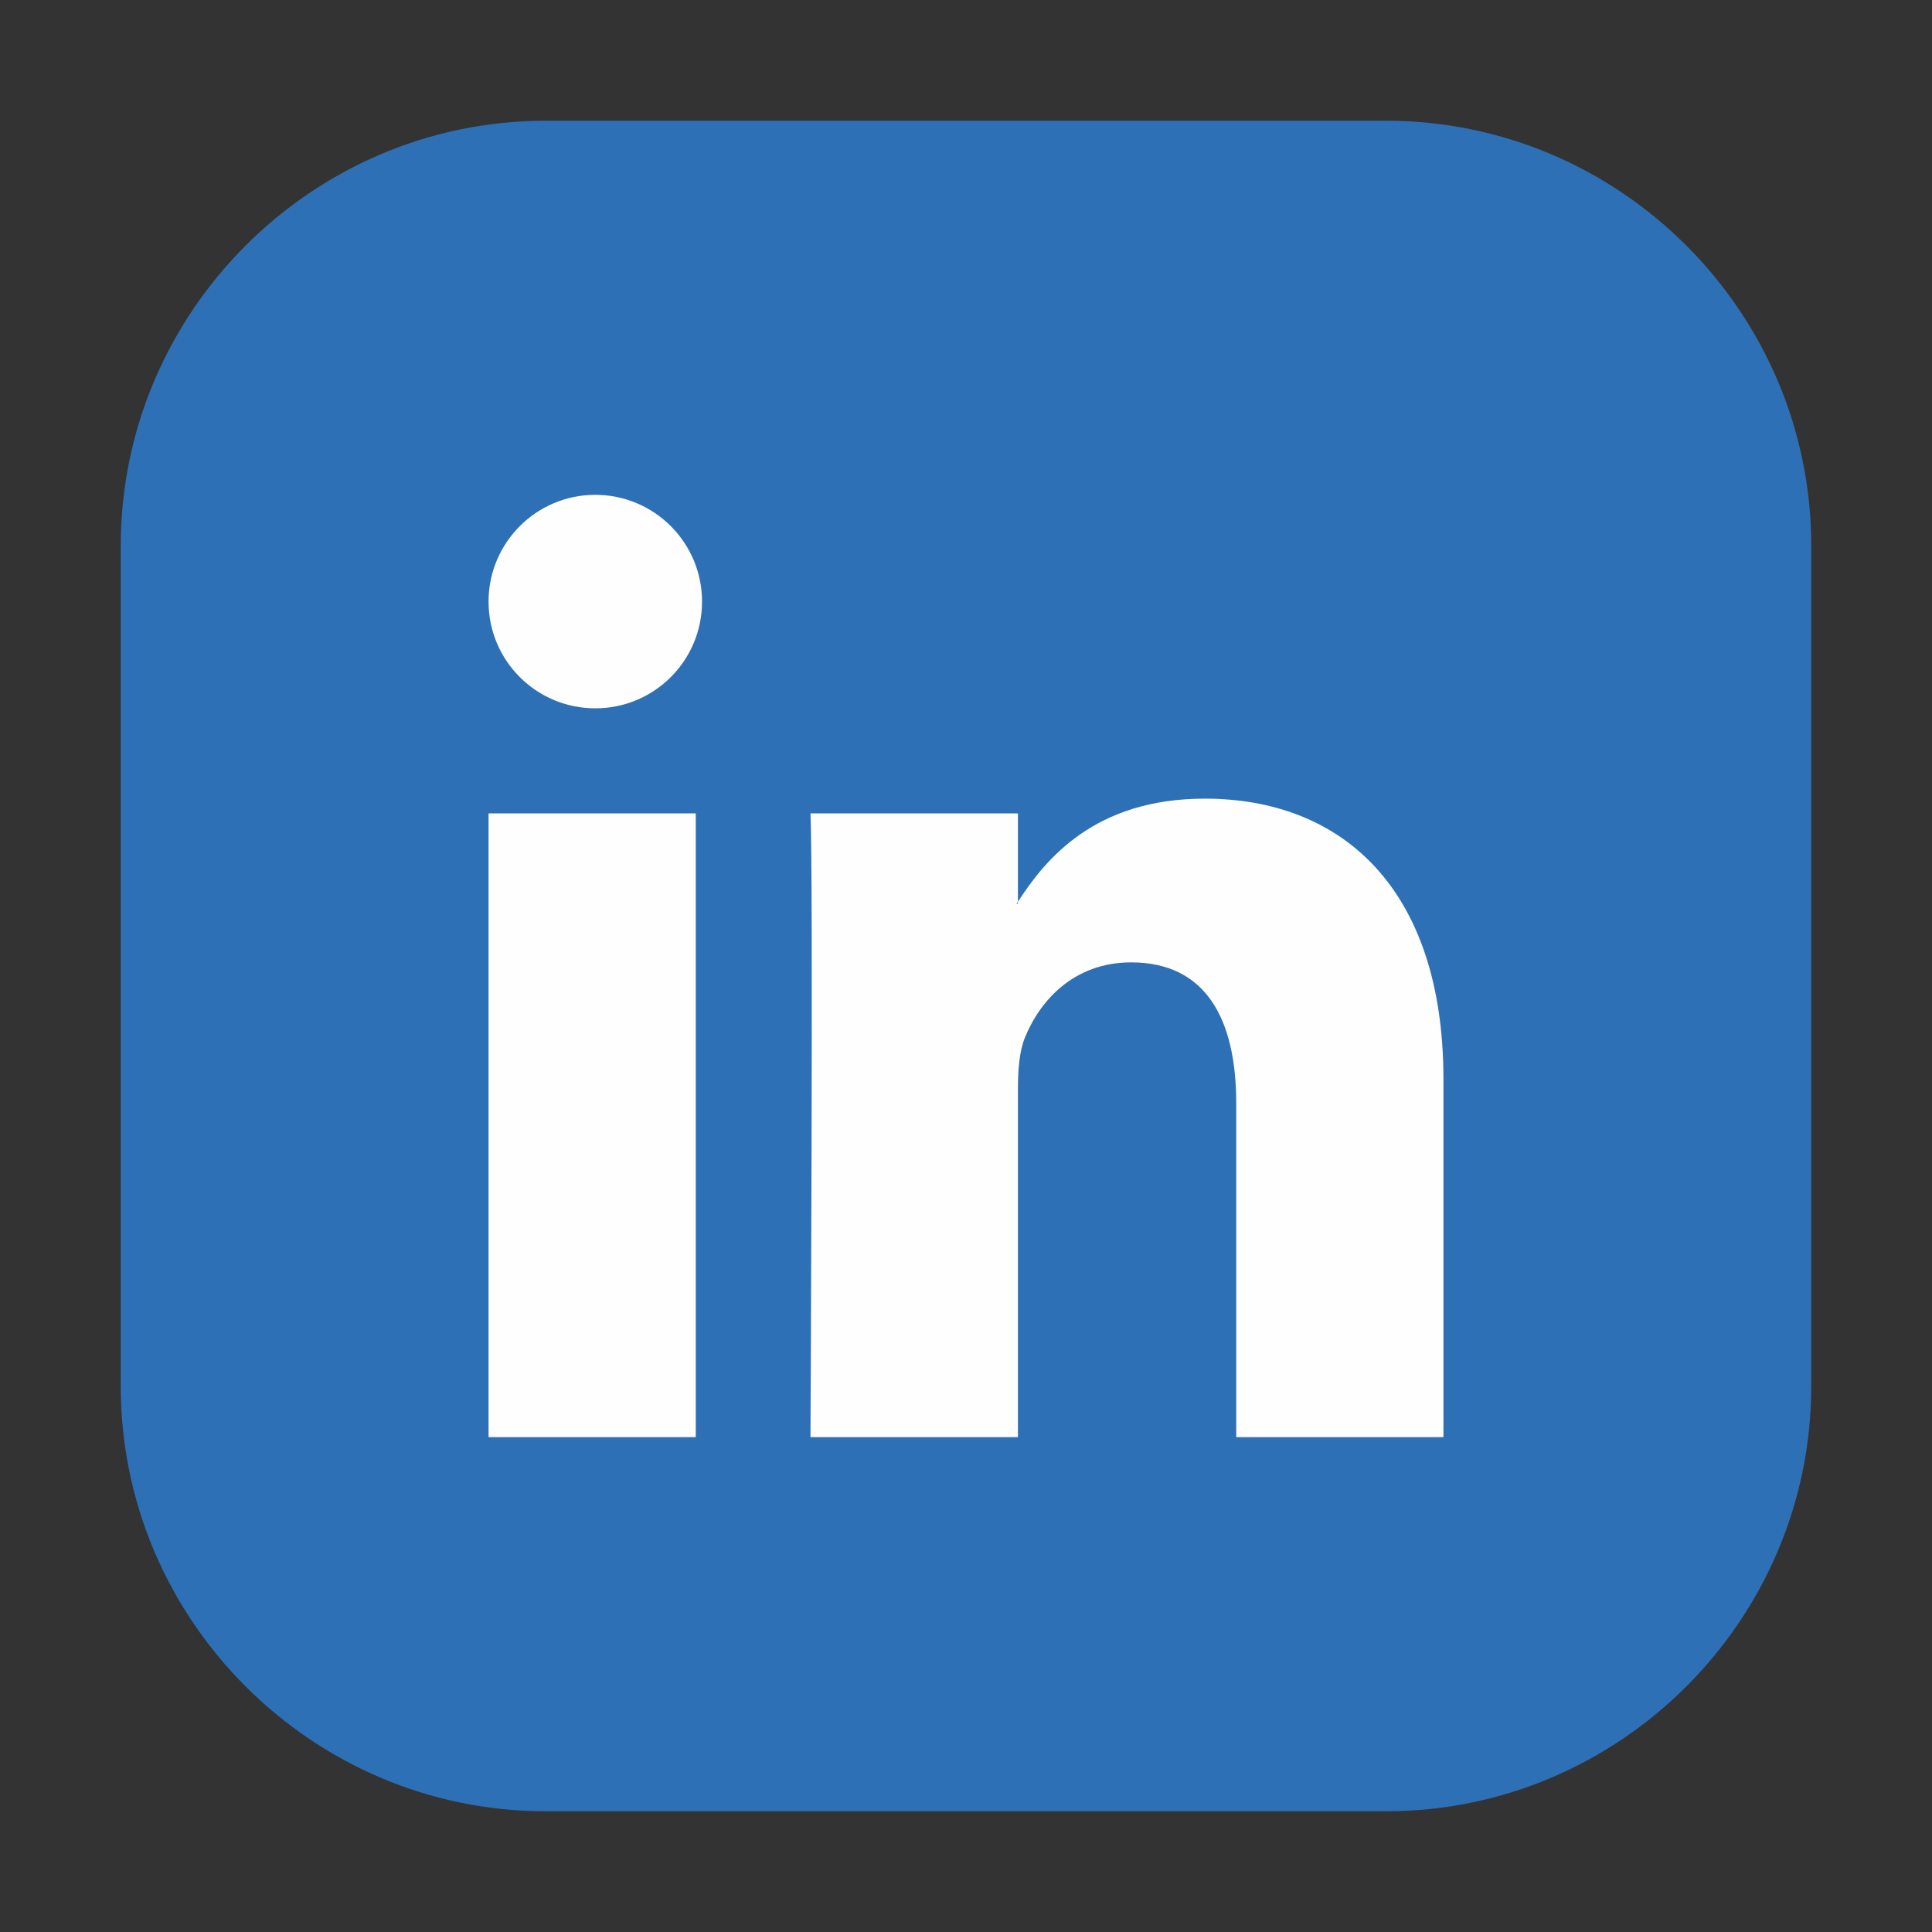 <?xml version="1.0" encoding="UTF-8"?>
<!DOCTYPE svg PUBLIC "-//W3C//DTD SVG 1.1//EN" "http://www.w3.org/Graphics/SVG/1.1/DTD/svg11.dtd">
<!-- Creator: CorelDRAW 2020 (64 Bit) -->
<svg xmlns="http://www.w3.org/2000/svg" xml:space="preserve" width="80px" height="80px" version="1.1" style="shape-rendering:geometricPrecision; text-rendering:geometricPrecision; image-rendering:optimizeQuality; fill-rule:evenodd; clip-rule:evenodd"
viewBox="0 0 80 80"
 xmlns:xlink="http://www.w3.org/1999/xlink"
 xmlns:xodm="http://www.corel.com/coreldraw/odm/2003">
 <rect x="0" y="0" width="80" height="80" fill="#333333" stroke="none"/>
 <defs>
  <style type="text/css">
   <![CDATA[
    .fil0 {fill:none}
    .fil2 {fill:#FEFEFE;fill-rule:nonzero}
    .fil1 {fill:#2E70B6;fill-rule:nonzero}
   ]]>
  </style>
 </defs>
 <g id="Camada_x0020_1">
  <rect class="fil0" width="80" height="80"/>
  <g id="_2462722715248">
   <path class="fil1" d="M57.4 75l-34.81 0c-9.67,0 -17.59,-7.92 -17.59,-17.6l0 -34.8c0,-9.68 7.92,-17.6 17.59,-17.6l34.81 0c9.68,0 17.6,7.92 17.6,17.6l0 34.8c0,9.68 -7.92,17.6 -17.6,17.6z"/>
   <path class="fil2" d="M29.07 24.91c0,2.45 -1.98,4.42 -4.42,4.42 -2.44,0 -4.42,-1.97 -4.42,-4.42 0,-2.44 1.98,-4.42 4.42,-4.42 2.44,0 4.42,1.98 4.42,4.42zm-8.84 34.6l8.58 0 0 -25.83 -8.58 0 0 25.83zm39.54 -14.82l0 14.82 -8.58 0 0 -13.82c0,-3.47 -1.24,-5.84 -4.35,-5.84 -2.38,0 -3.79,1.59 -4.41,3.14 -0.22,0.55 -0.28,1.32 -0.28,2.09l0 14.43 -8.59 0c0,0 0.12,-23.41 0,-25.83l8.59 0 0 3.66c-0.02,0.03 -0.04,0.05 -0.06,0.08l0.06 0 0 -0.08c1.14,-1.76 3.17,-4.27 7.74,-4.27 5.65,0 9.88,3.69 9.88,11.62l0 0z"/>
  </g>
 </g>
</svg>
